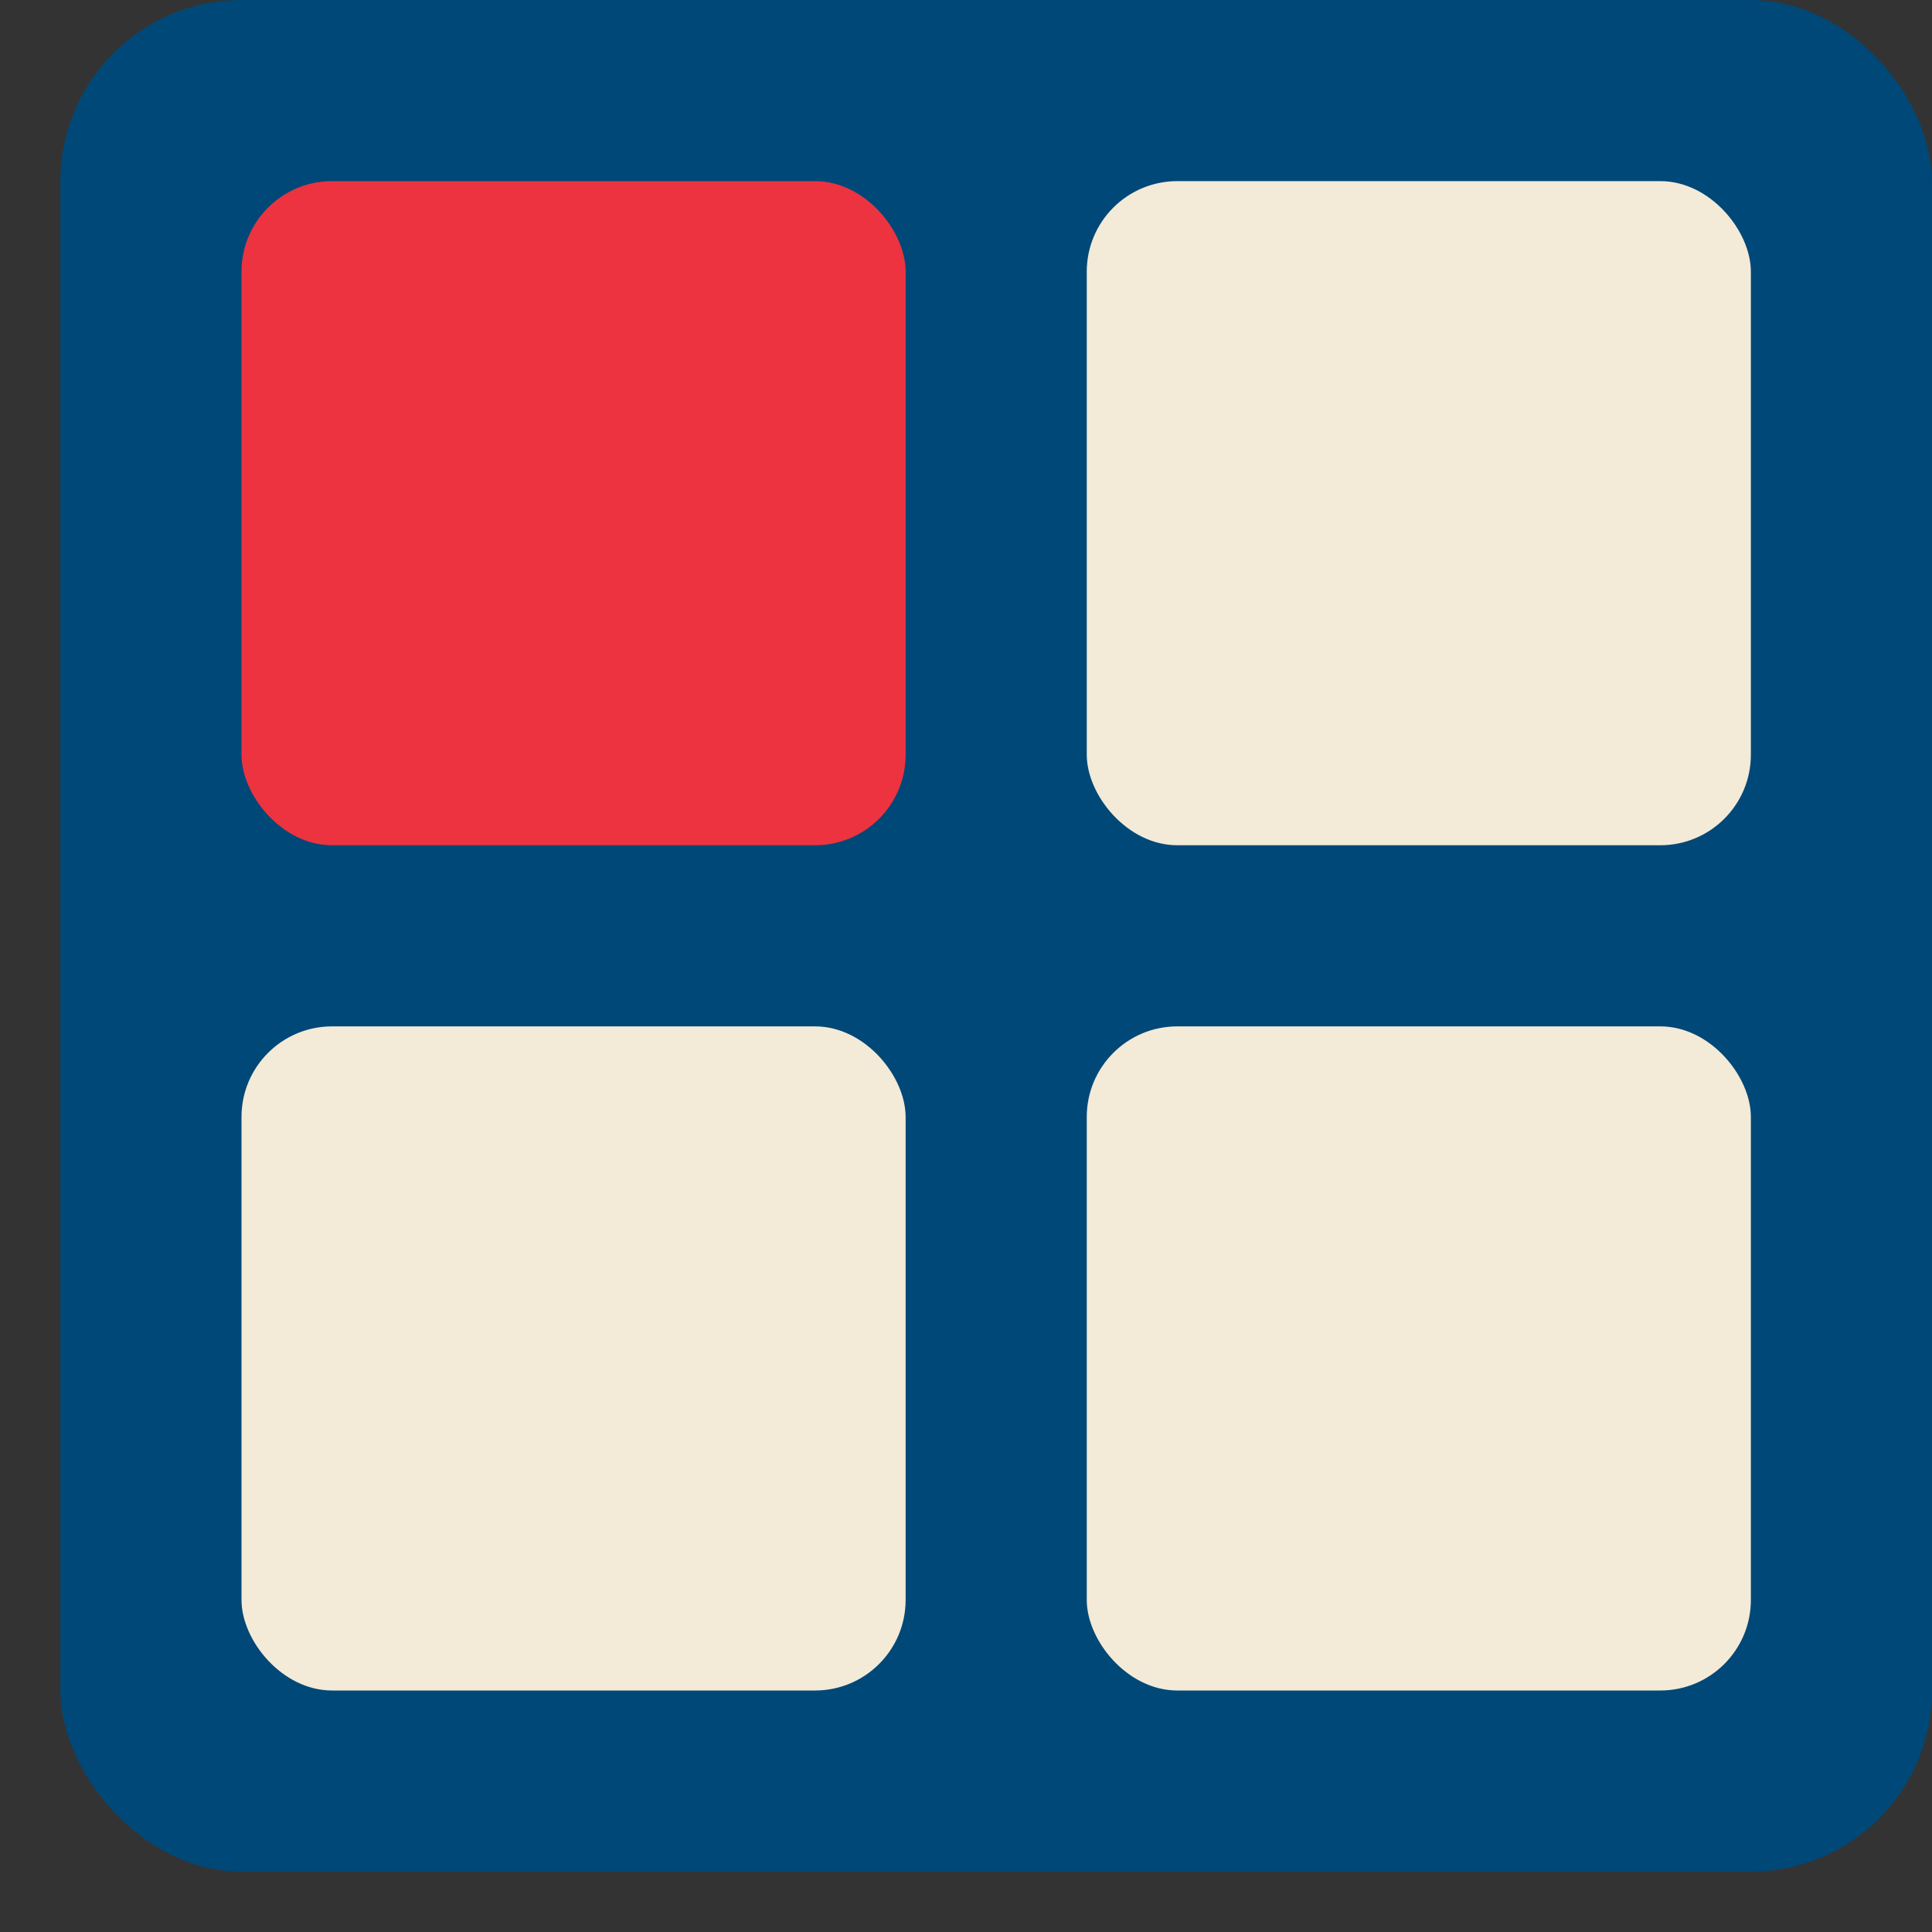 <svg width="32" height="32" viewBox="0 0 32 32" fill="none" xmlns="http://www.w3.org/2000/svg">
<rect x="0" y="0" width="32" height="32" fill="#333333" stroke="none"/>
<rect x="1" width="31" height="31" rx="3" fill="#004877"/>
<rect x="4" y="3" width="11" height="11" rx="1.5" fill="#ED3340"/>
<rect x="4" y="17" width="11" height="11" rx="1.5" fill="#F3EAD8"/>
<rect x="18" y="3" width="11" height="11" rx="1.5" fill="#F3EAD8"/>
<rect x="18" y="17" width="11" height="11" rx="1.5" fill="#F3EAD8"/>
</svg>
